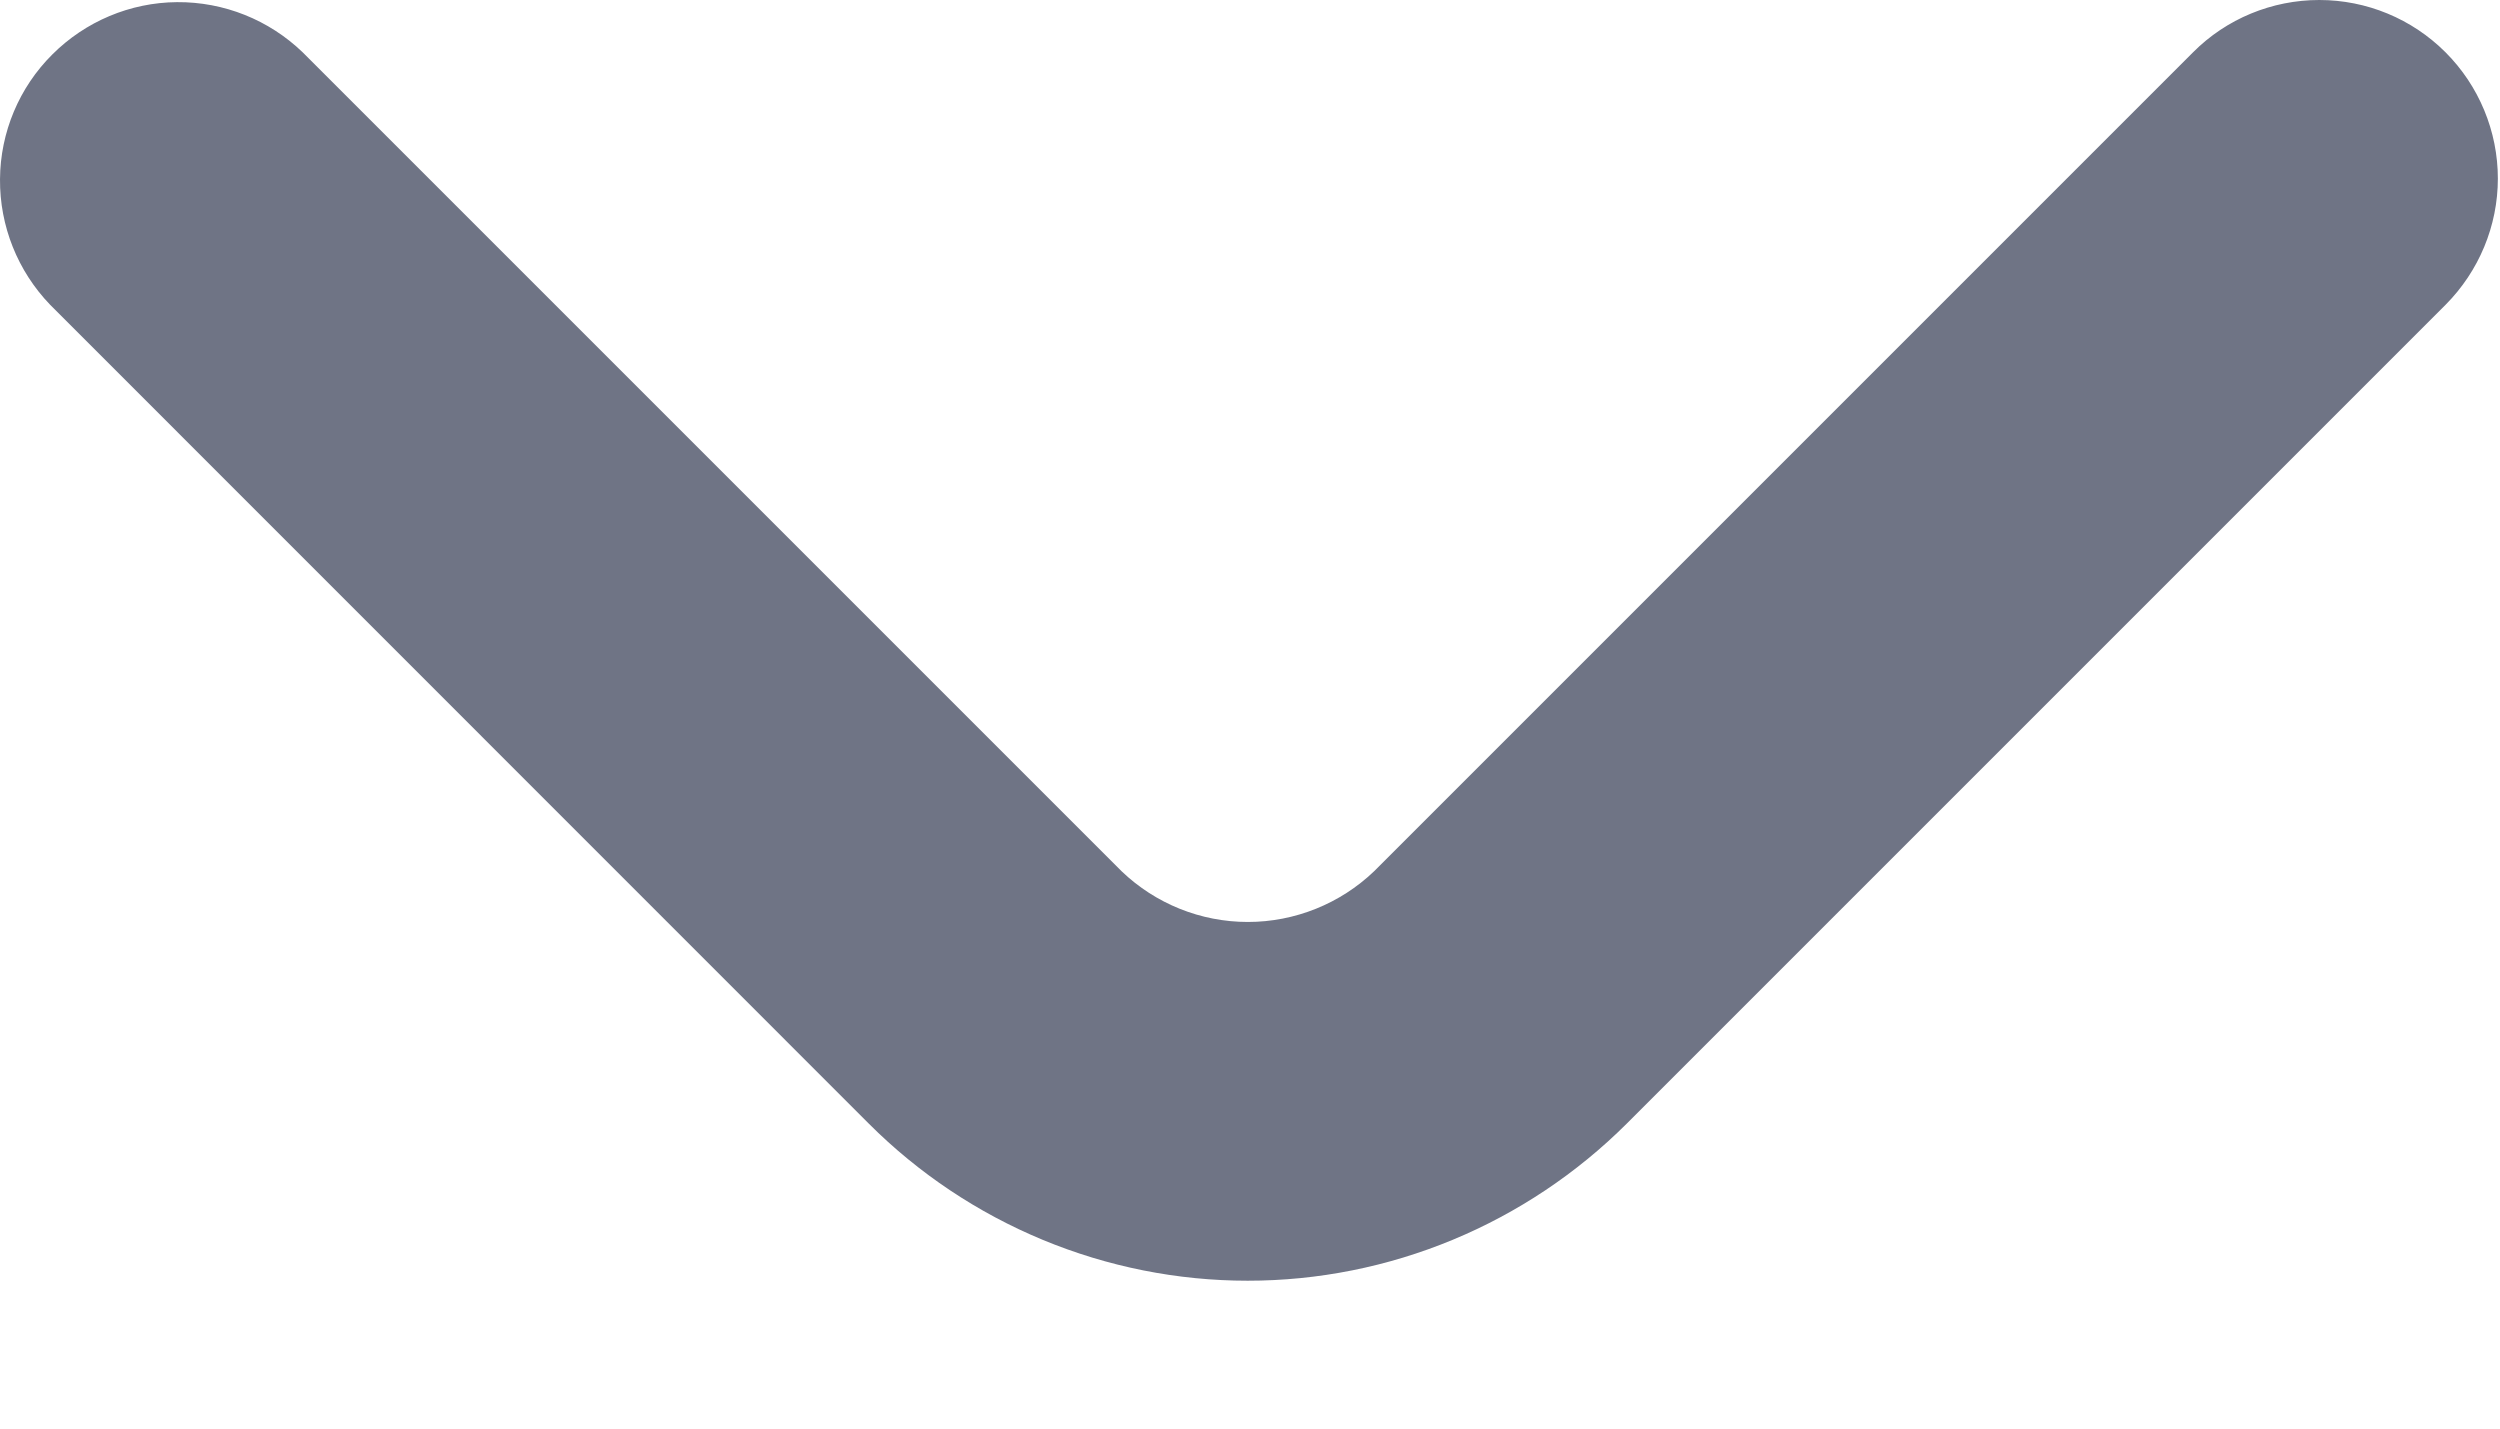 <svg width="14" height="8" viewBox="0 0 14 8" fill="none" xmlns="http://www.w3.org/2000/svg">
<path d="M13.695 0.293C13.507 0.105 13.253 0 12.988 0C12.723 0 12.468 0.105 12.281 0.293L7.695 4.879C7.505 5.061 7.251 5.163 6.988 5.163C6.724 5.163 6.471 5.061 6.281 4.879L1.695 0.293C1.506 0.111 1.254 0.01 0.991 0.012C0.729 0.014 0.478 0.12 0.293 0.305C0.107 0.49 0.002 0.741 3.78025e-05 1.003C-0.002 1.266 0.099 1.518 0.281 1.707L4.866 6.293C5.144 6.571 5.475 6.792 5.839 6.943C6.203 7.094 6.593 7.172 6.987 7.172C7.381 7.172 7.771 7.094 8.135 6.943C8.499 6.792 8.83 6.571 9.109 6.293L13.695 1.707C13.882 1.519 13.988 1.265 13.988 1C13.988 0.735 13.882 0.48 13.695 0.293Z" fill="#6F7485"/>
</svg>
